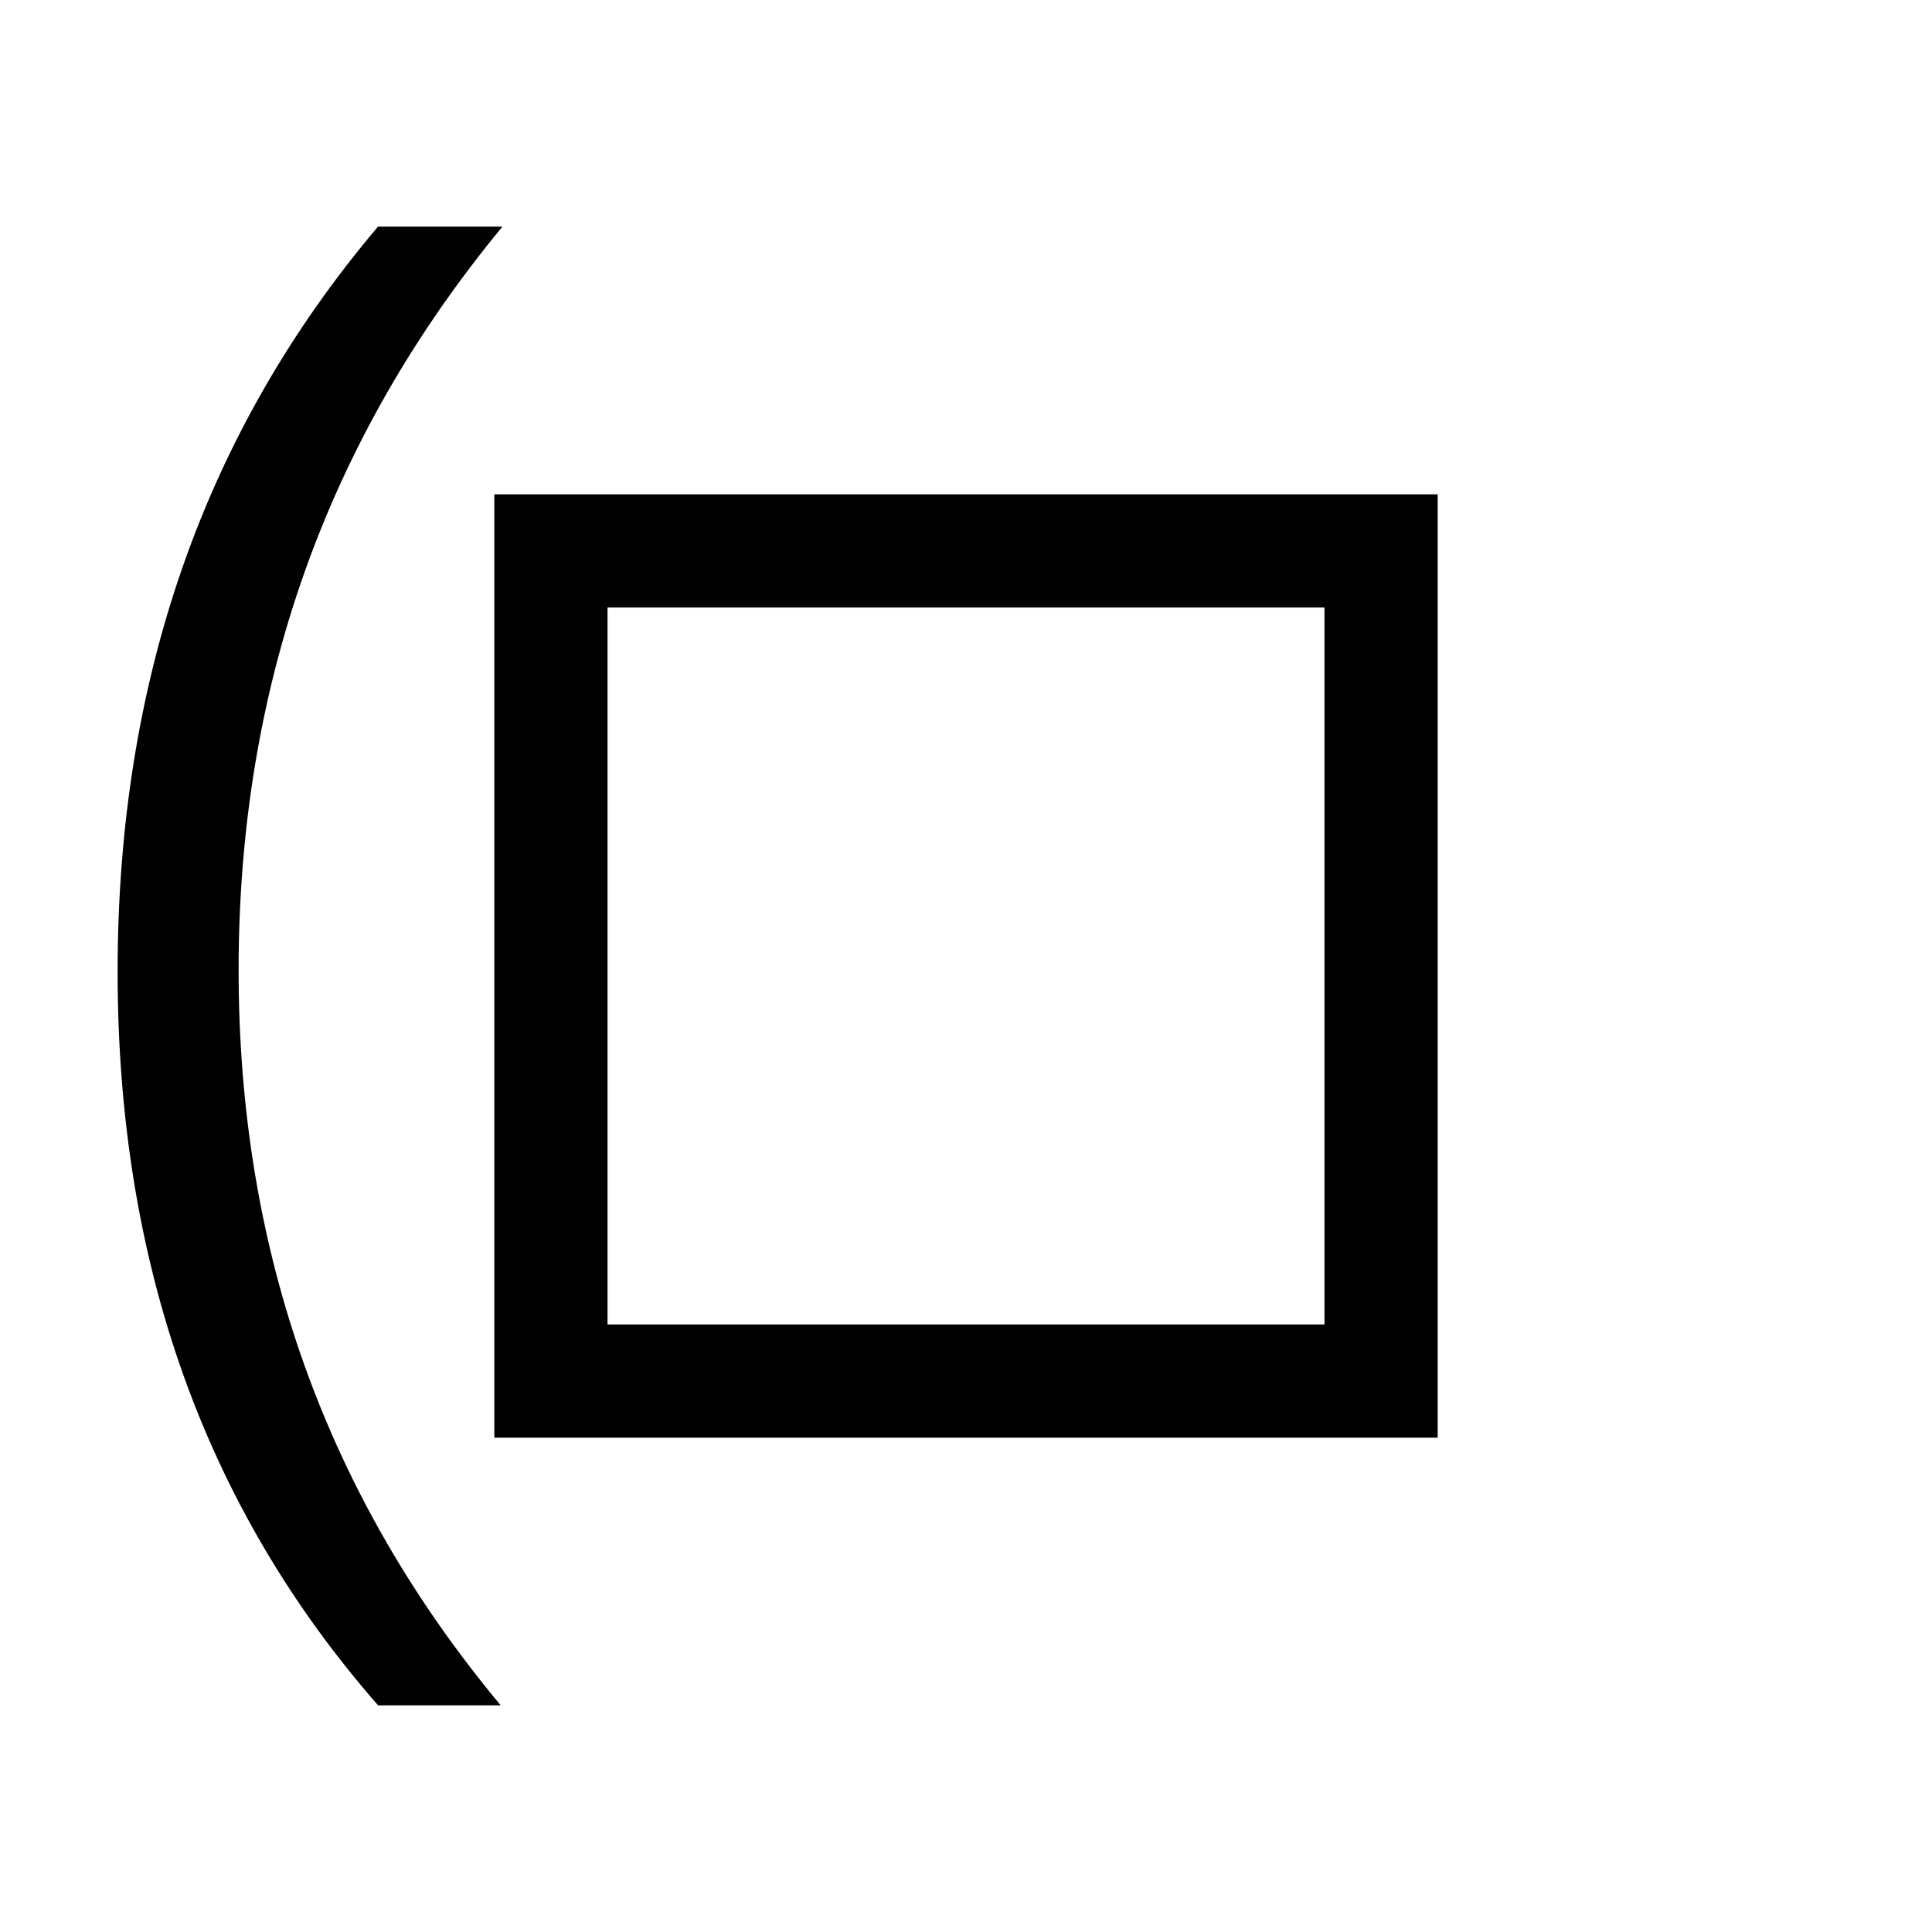 <svg xmlns="http://www.w3.org/2000/svg" width="1024" height="1024" viewBox="0 0 1024 1024">
  <title>pleft</title>
  <g id="pleft">
    <path d="M262,262V762H762V262ZM702,702H322V322H702Z"/>
    <path d="M265.41,903.88h-65Q62.34,746.23,62.34,515.12q0-232,138-395H266.3Q126.46,289.35,126.47,514.23,126.47,737.33,265.41,903.88Z"/>
  </g>
</svg>

